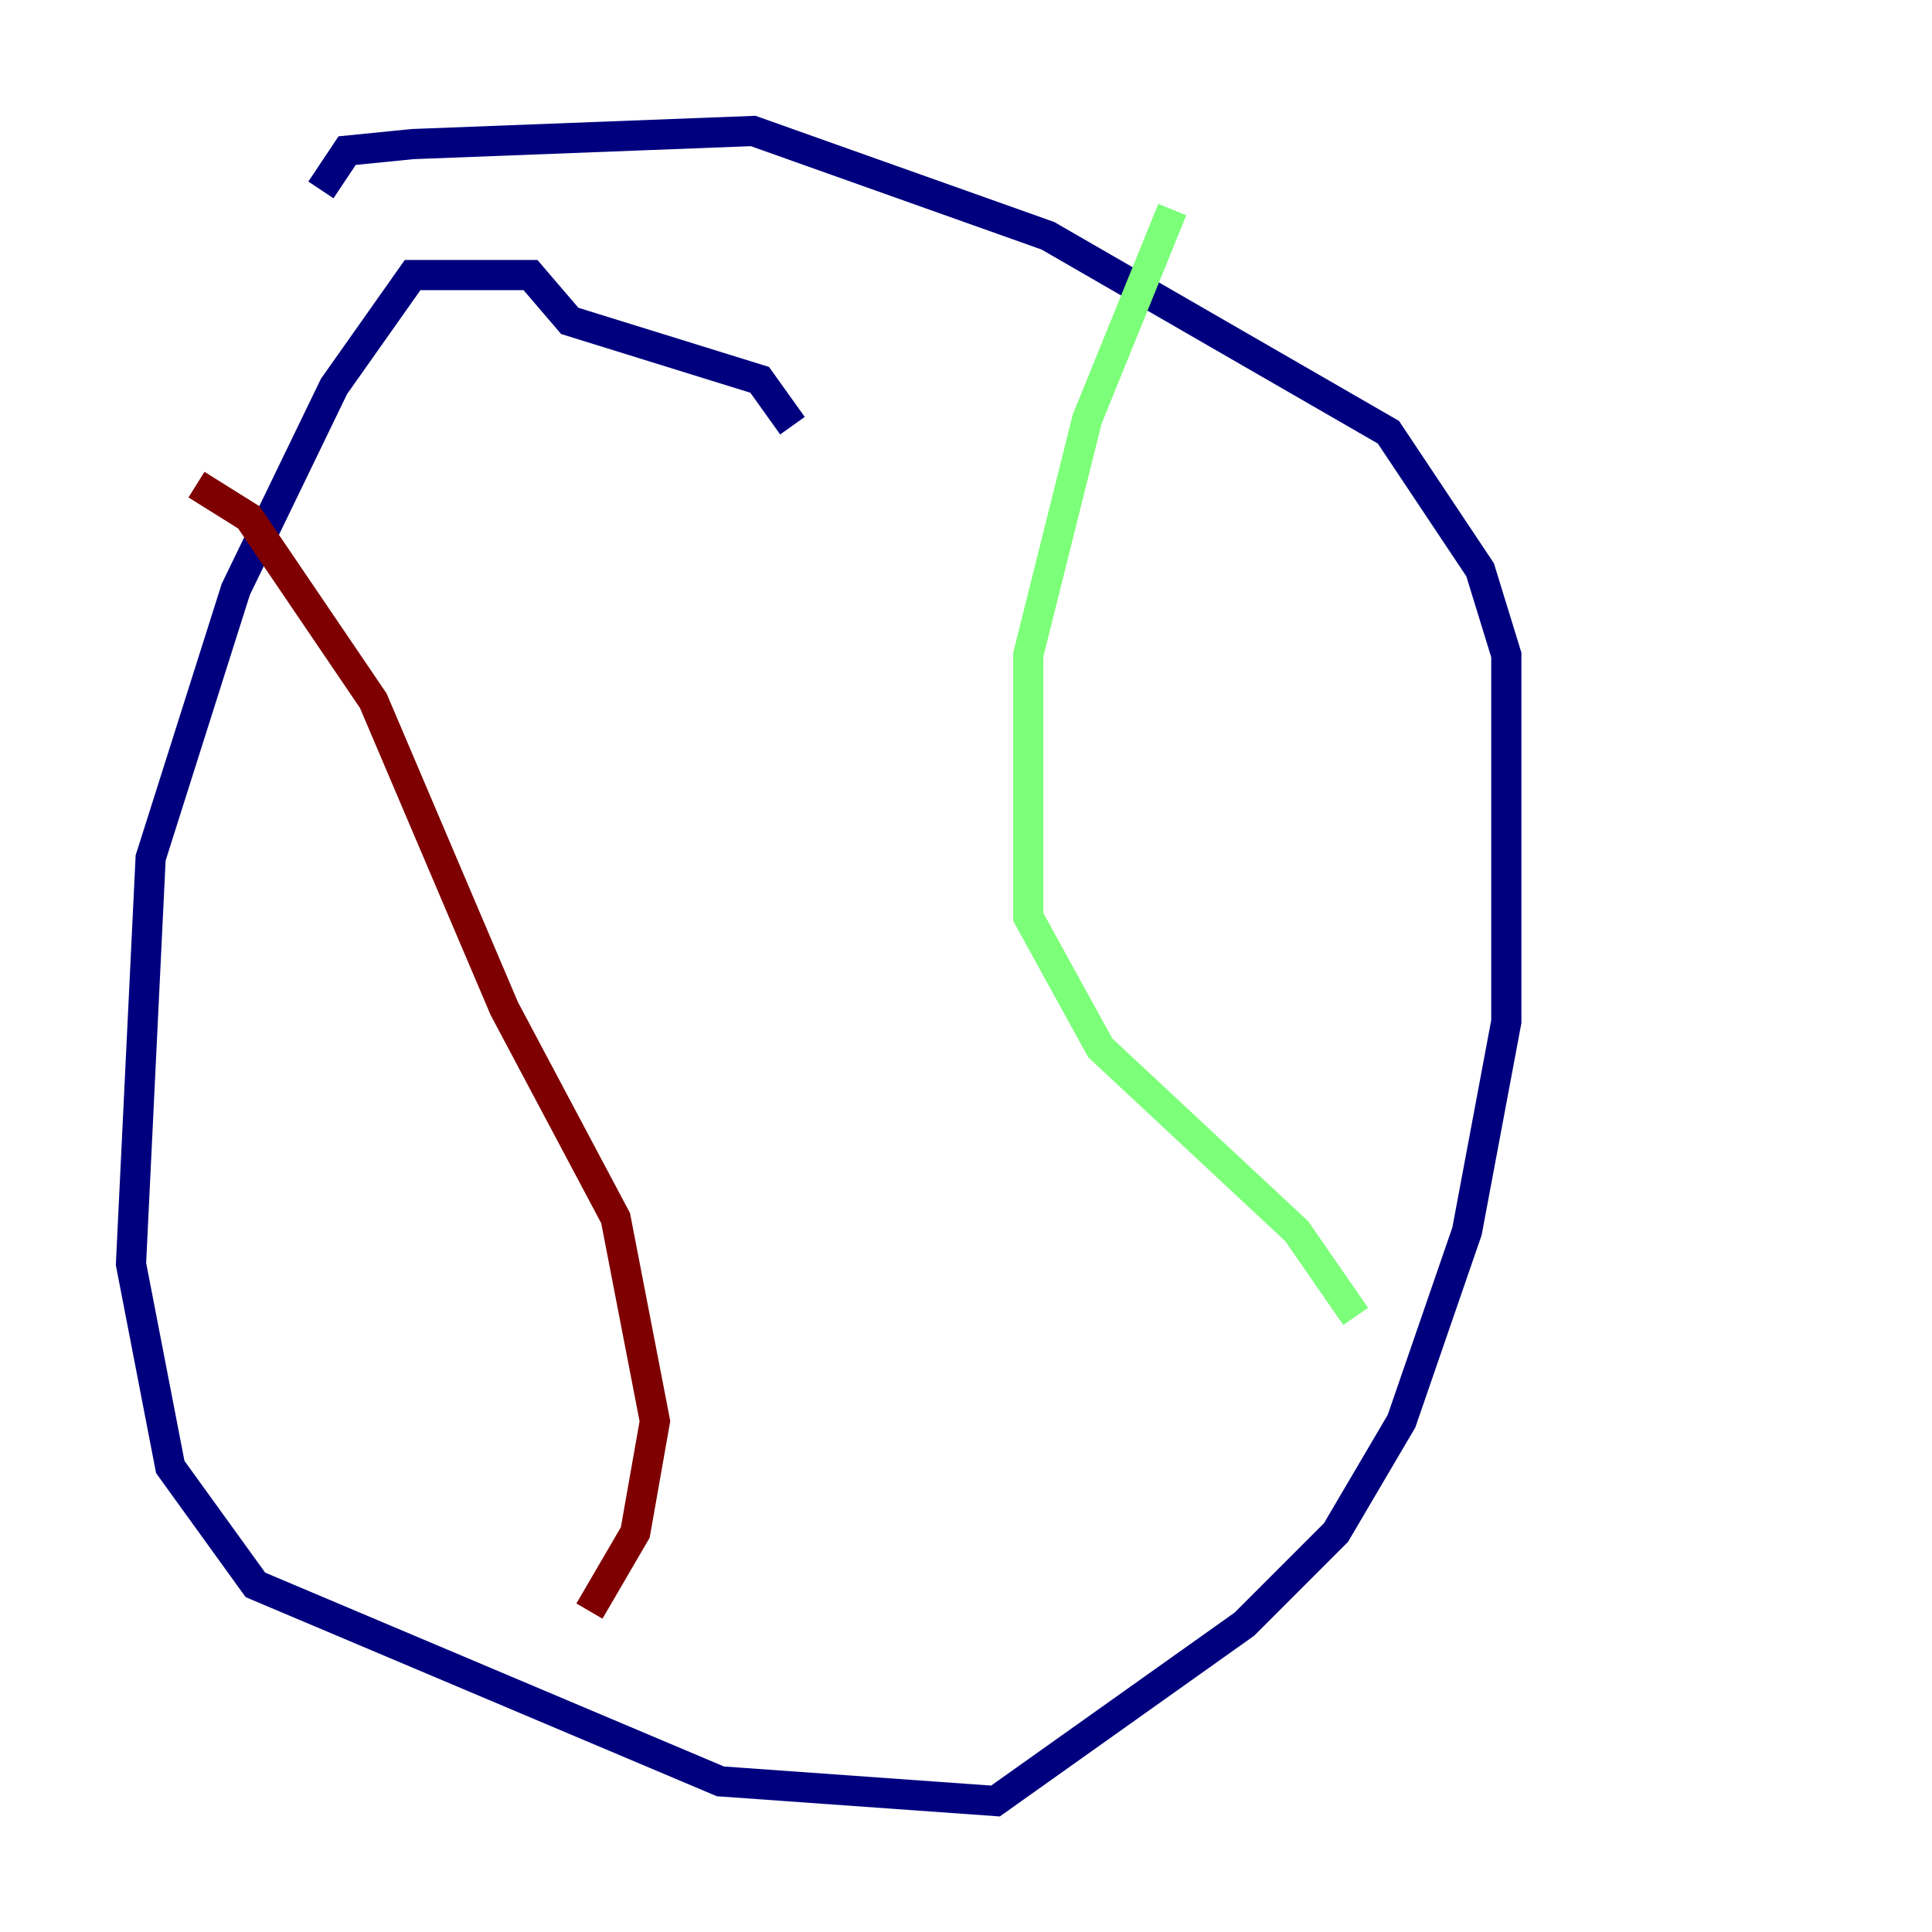<?xml version="1.0" encoding="utf-8" ?>
<svg baseProfile="tiny" height="128" version="1.2" viewBox="0,0,128,128" width="128" xmlns="http://www.w3.org/2000/svg" xmlns:ev="http://www.w3.org/2001/xml-events" xmlns:xlink="http://www.w3.org/1999/xlink"><defs /><polyline fill="none" points="52.502,28.203 50.332,25.166 37.749,21.261 35.146,18.224 27.336,18.224 22.129,25.6 15.62,39.051 9.98,56.841 8.678,83.742 11.281,97.193 16.922,105.003 47.729,118.02 65.953,119.322 82.441,107.607 88.515,101.532 92.854,94.156 97.193,81.573 99.797,67.688 99.797,43.39 98.061,37.749 91.986,28.637 69.424,15.62 49.898,8.678 27.336,9.546 22.997,9.98 21.261,12.583" stroke="#00007f" stroke-width="2" /><polyline fill="none" points="77.668,13.885 72.027,27.77 68.122,43.39 68.122,60.746 72.895,69.424 85.912,81.573 89.817,87.214" stroke="#7cff79" stroke-width="2" /><polyline fill="none" points="13.017,32.108 16.488,34.278 24.732,46.427 33.41,66.82 40.786,80.705 43.39,94.156 42.088,101.532 39.051,106.739" stroke="#7f0000" stroke-width="2" /></svg>